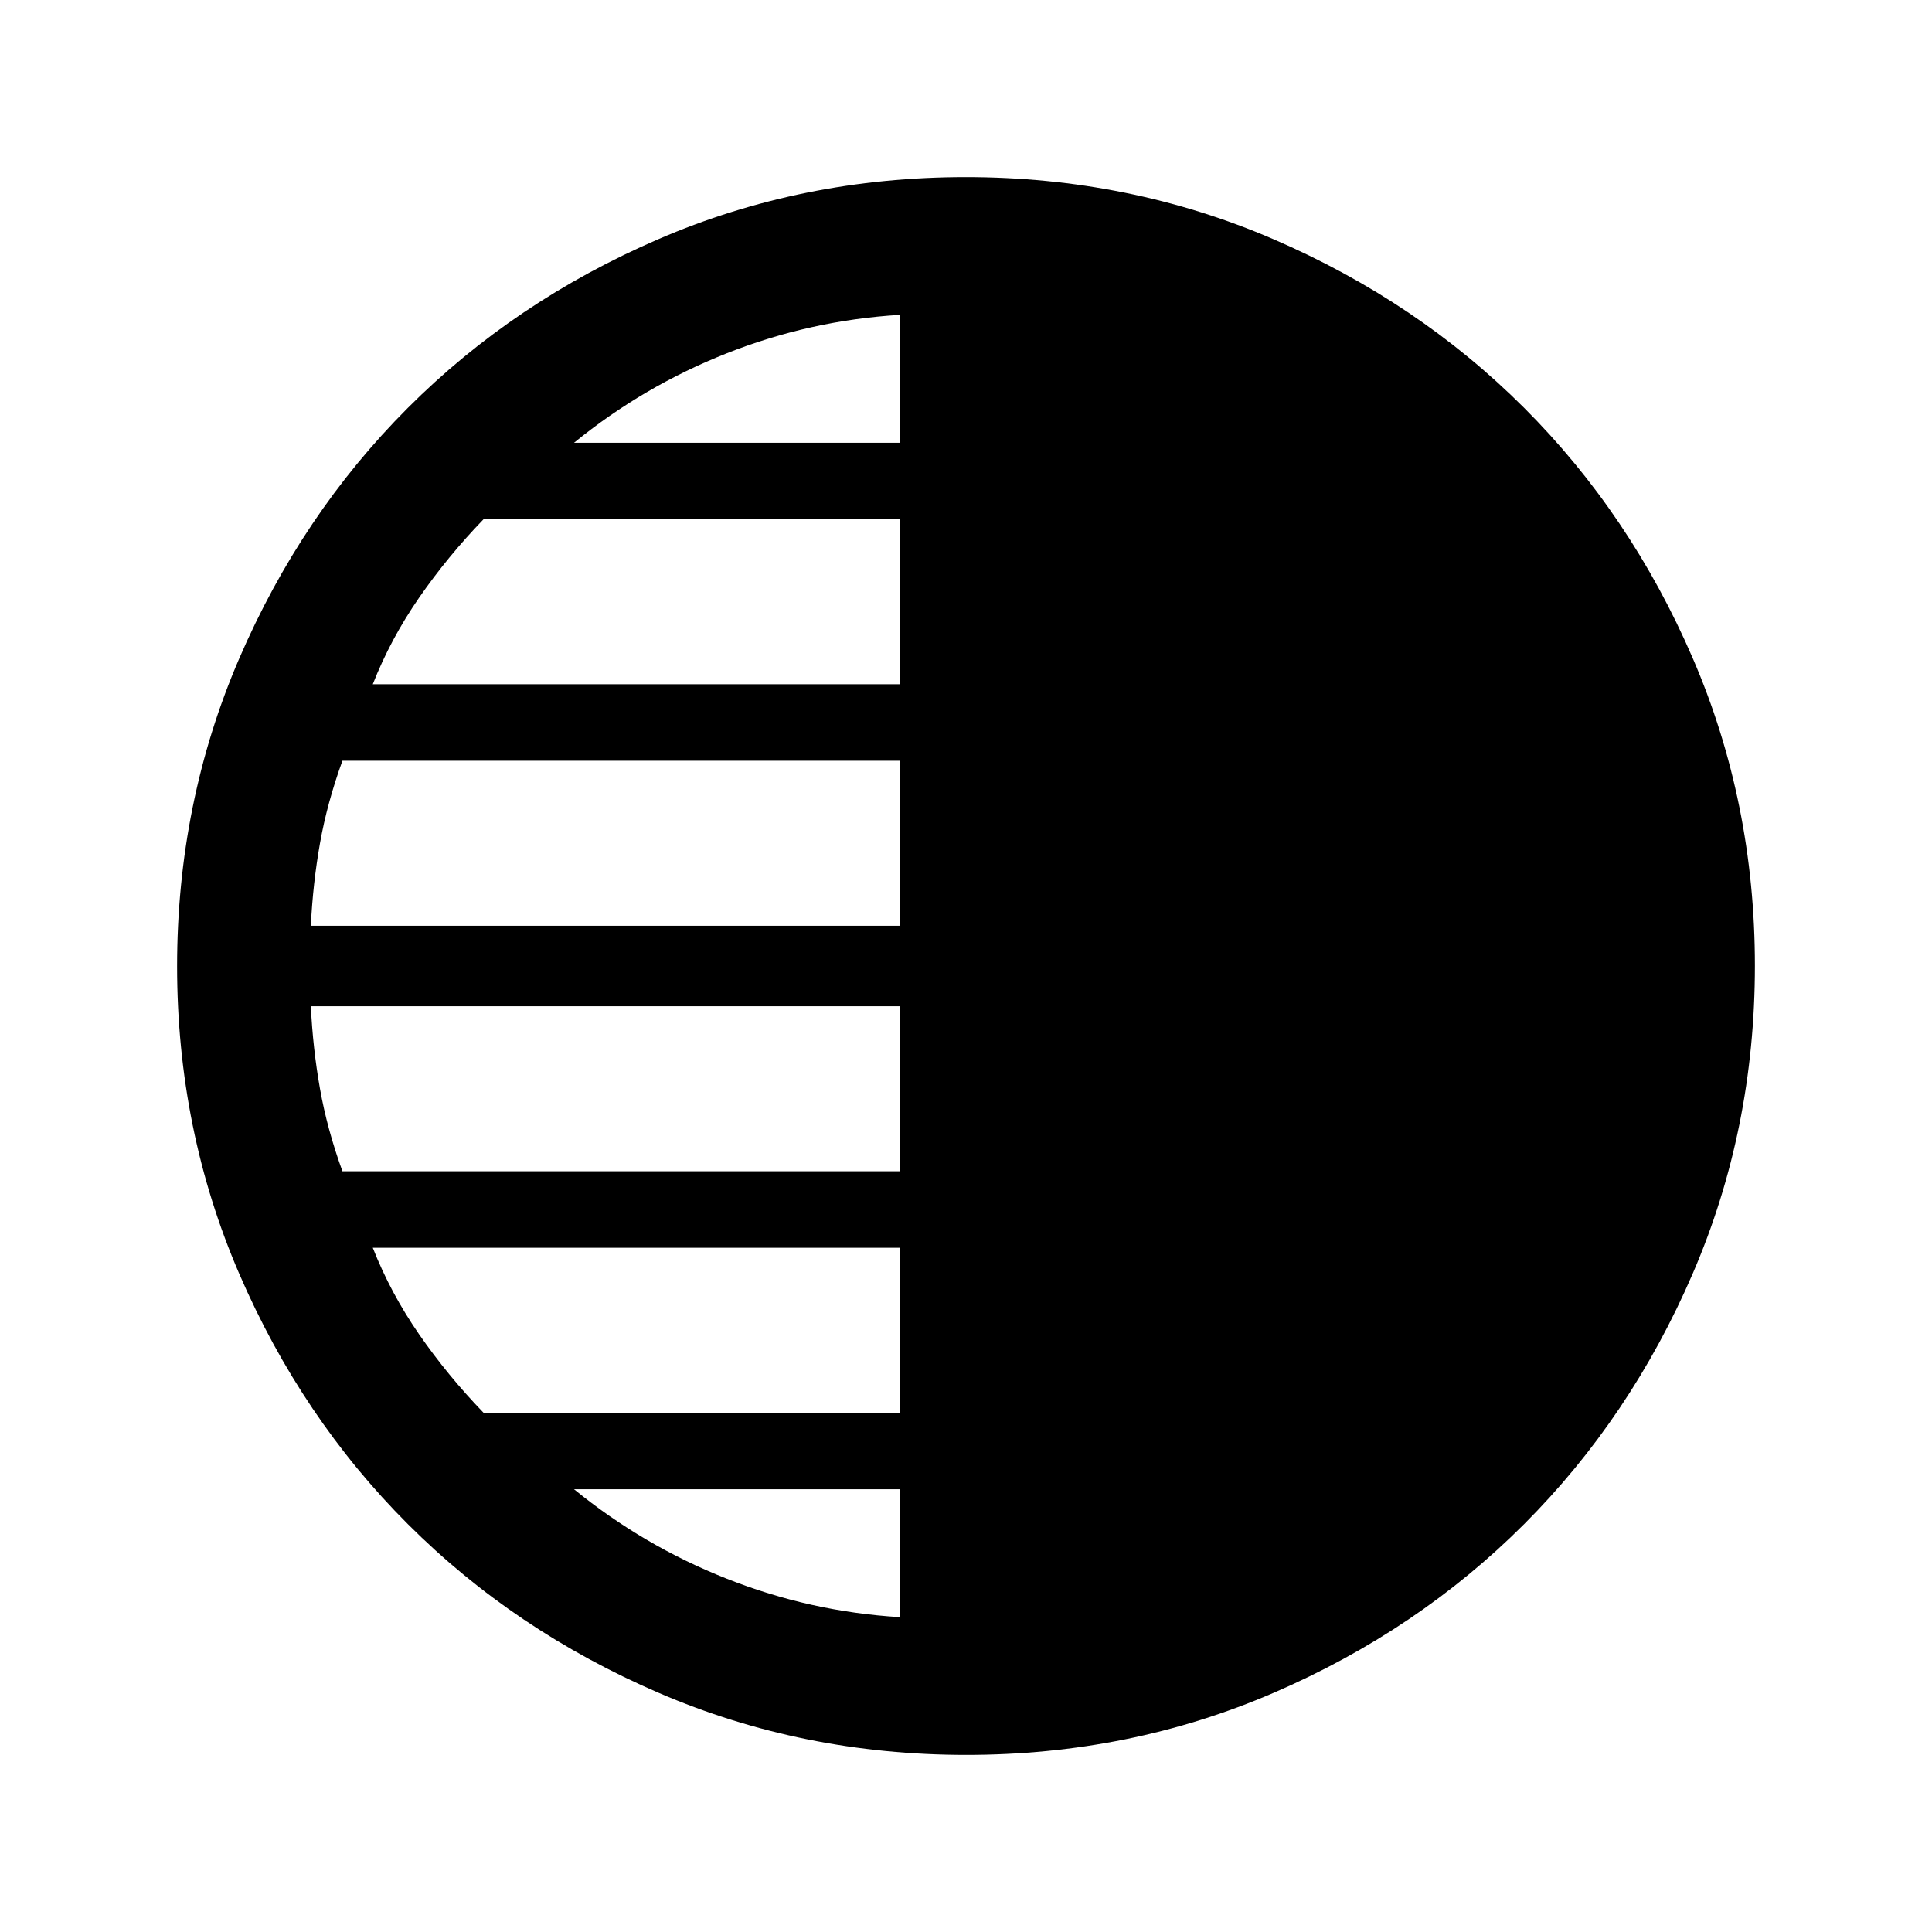 <svg xmlns="http://www.w3.org/2000/svg" height="24" viewBox="0 -960 960 960" width="24"><path d="M480.13-88q-81.31 0-152.89-30.86-71.57-30.86-124.52-83.76-52.95-52.9-83.83-124.42Q88-398.55 88-479.87q0-81.31 30.86-152.89 30.86-71.57 83.76-124.52 52.9-52.95 124.42-83.83Q398.55-872 479.87-872q81.31 0 152.89 30.86 71.57 30.86 124.52 83.76 52.95 52.9 83.83 124.42Q872-561.45 872-480.13q0 81.31-30.86 152.89-30.86 71.57-83.76 124.52-52.9 52.95-124.42 83.83Q561.45-88 480.13-88ZM447-740v-63.54q-44.38 2.69-85.85 19.08-41.46 16.38-75.92 44.46H447Zm0 120v-82H240.28q-17.82 18.46-32.01 38.96-14.19 20.5-23.04 43.04H447Zm0 120v-82H170.15q-7.61 21-11.15 41t-4.54 41H447Zm0 122v-82H154.46q1 21 4.54 41t11.15 41H447Zm0 120v-82H185.23q8.85 22.54 23.04 43.04T240.28-258H447Zm0 101.54V-220H285.23q34.46 28.08 75.92 44.46 41.47 16.39 85.85 19.08Z"/></svg>